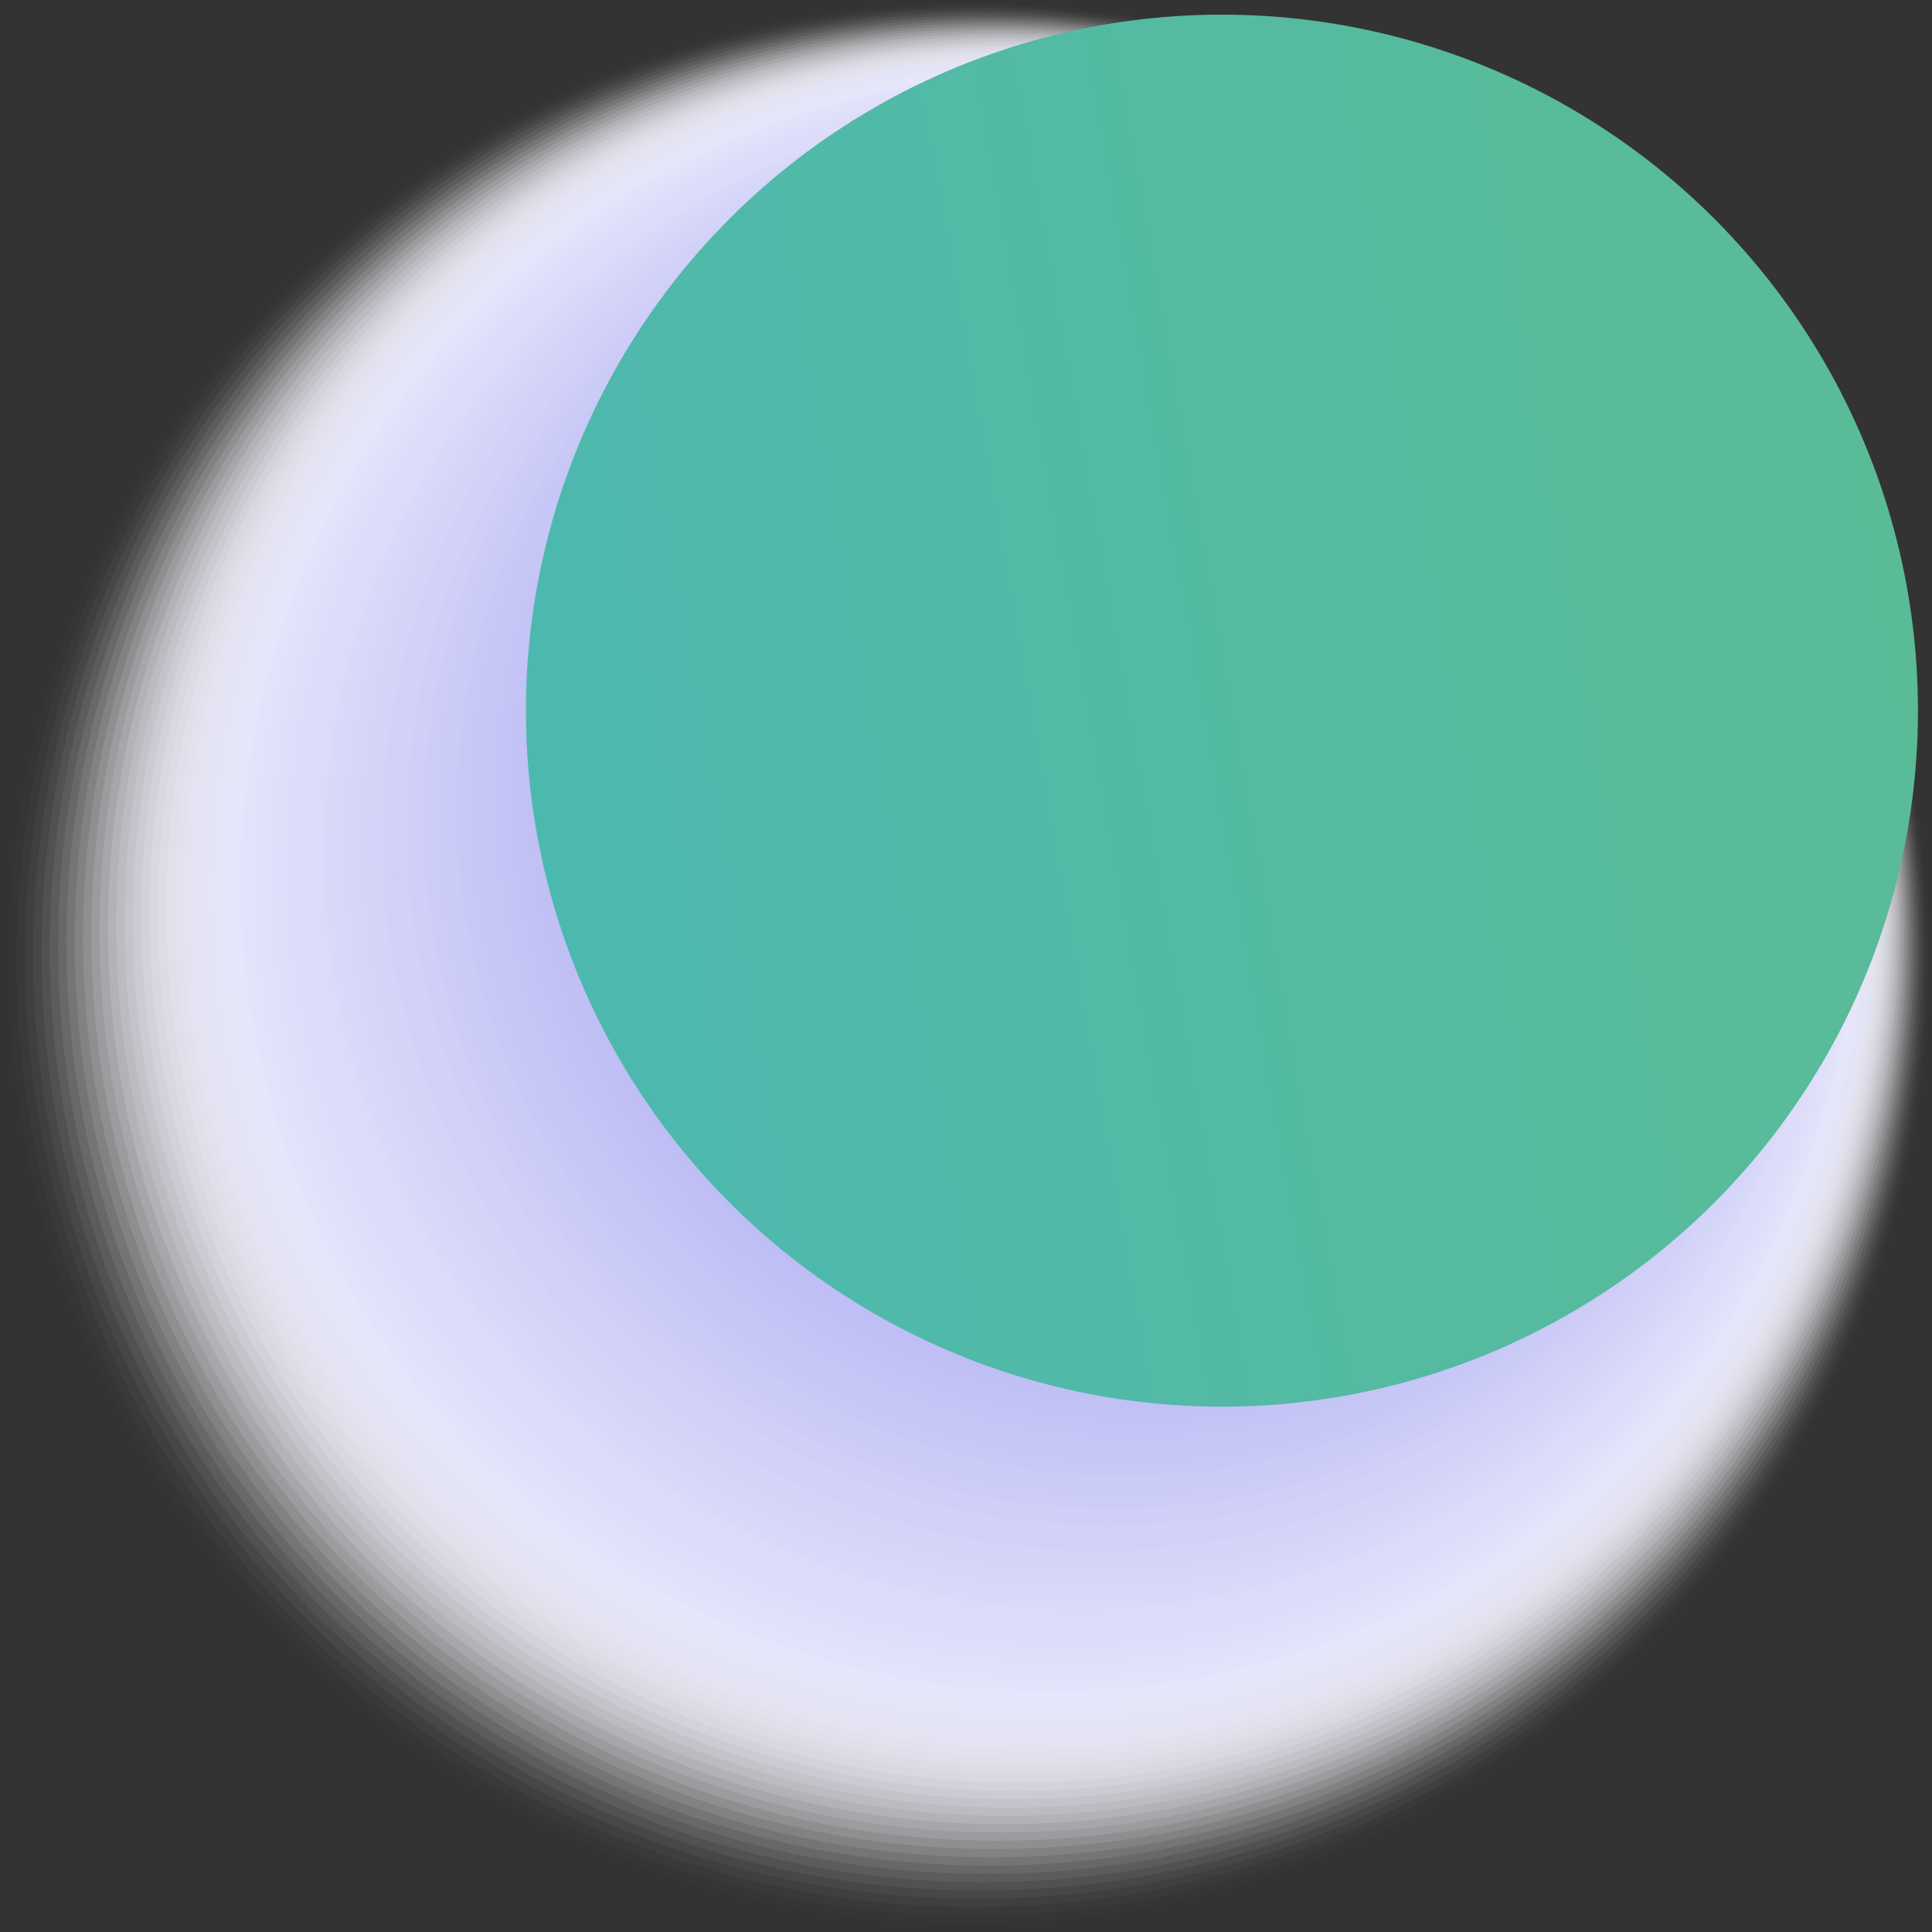 <?xml version="1.0" encoding="utf-8"?>
<!-- Generator: Adobe Illustrator 22.1.0, SVG Export Plug-In . SVG Version: 6.00 Build 0)  -->
<svg version="1.1" id="Layer_1" xmlns="http://www.w3.org/2000/svg" xmlns:xlink="http://www.w3.org/1999/xlink" x="0px" y="0px"
	 width="203.796px" height="203.796px" viewBox="0 0 203.796 203.796" style="enable-background:new 0 0 203.796 203.796;"
	 xml:space="preserve">
<rect x="0" y="0" width="203.796" height="203.796" fill="#333333" stroke="none"/>
<style type="text/css">
	.st0{opacity:0;fill:#FFFFFF;}
	.st1{opacity:0.011;fill:#FEFEFF;}
	.st2{opacity:0.022;fill:#FDFDFF;}
	.st3{opacity:0.034;fill:#FCFCFF;}
	.st4{opacity:0.045;fill:#FBFBFE;}
	.st5{opacity:0.056;fill:#FAFAFE;}
	.st6{opacity:0.067;fill:#F9F9FE;}
	.st7{opacity:0.079;fill:#F8F8FE;}
	.st8{opacity:0.09;fill:#F7F7FE;}
	.st9{opacity:0.101;fill:#F6F6FE;}
	.st10{opacity:0.112;fill:#F5F5FE;}
	.st11{opacity:0.124;fill:#F4F4FD;}
	.st12{opacity:0.135;fill:#F3F3FD;}
	.st13{opacity:0.146;fill:#F2F2FD;}
	.st14{opacity:0.157;fill:#F1F1FD;}
	.st15{opacity:0.169;fill:#F0F0FD;}
	.st16{opacity:0.18;fill:#EFEFFD;}
	.st17{opacity:0.191;fill:#EEEEFD;}
	.st18{opacity:0.202;fill:#EDEDFC;}
	.st19{opacity:0.213;fill:#ECECFC;}
	.st20{opacity:0.225;fill:#EBEBFC;}
	.st21{opacity:0.236;fill:#EAEAFC;}
	.st22{opacity:0.247;fill:#E9E9FC;}
	.st23{opacity:0.258;fill:#E8E8FC;}
	.st24{opacity:0.27;fill:#E7E7FB;}
	.st25{opacity:0.281;fill:#E6E6FB;}
	.st26{opacity:0.292;fill:#E5E5FB;}
	.st27{opacity:0.303;fill:#E4E4FB;}
	.st28{opacity:0.315;fill:#E3E3FB;}
	.st29{opacity:0.326;fill:#E2E2FB;}
	.st30{opacity:0.337;fill:#E1E1FB;}
	.st31{opacity:0.348;fill:#E0E0FA;}
	.st32{opacity:0.36;fill:#DFDFFA;}
	.st33{opacity:0.371;fill:#DEDEFA;}
	.st34{opacity:0.382;fill:#DDDDFA;}
	.st35{opacity:0.393;fill:#DCDCFA;}
	.st36{opacity:0.405;fill:#DBDBFA;}
	.st37{opacity:0.416;fill:#DADAFA;}
	.st38{opacity:0.427;fill:#D9D9F9;}
	.st39{opacity:0.438;fill:#D8D8F9;}
	.st40{opacity:0.449;fill:#D7D7F9;}
	.st41{opacity:0.461;fill:#D6D6F9;}
	.st42{opacity:0.472;fill:#D5D5F9;}
	.st43{opacity:0.483;fill:#D4D4F9;}
	.st44{opacity:0.494;fill:#D3D3F9;}
	.st45{opacity:0.506;fill:#D3D3F8;}
	.st46{opacity:0.517;fill:#D2D2F8;}
	.st47{opacity:0.528;fill:#D1D1F8;}
	.st48{opacity:0.539;fill:#D0D0F8;}
	.st49{opacity:0.551;fill:#CFCFF8;}
	.st50{opacity:0.562;fill:#CECEF8;}
	.st51{opacity:0.573;fill:#CDCDF8;}
	.st52{opacity:0.584;fill:#CCCCF7;}
	.st53{opacity:0.596;fill:#CBCBF7;}
	.st54{opacity:0.607;fill:#CACAF7;}
	.st55{opacity:0.618;fill:#C9C9F7;}
	.st56{opacity:0.629;fill:#C8C8F7;}
	.st57{opacity:0.64;fill:#C7C7F7;}
	.st58{opacity:0.652;fill:#C6C6F7;}
	.st59{opacity:0.663;fill:#C5C5F6;}
	.st60{opacity:0.674;fill:#C4C4F6;}
	.st61{opacity:0.685;fill:#C3C3F6;}
	.st62{opacity:0.697;fill:#C2C2F6;}
	.st63{opacity:0.708;fill:#C1C1F6;}
	.st64{opacity:0.719;fill:#C0C0F6;}
	.st65{opacity:0.73;fill:#BFBFF6;}
	.st66{opacity:0.742;fill:#BEBEF5;}
	.st67{opacity:0.753;fill:#BDBDF5;}
	.st68{opacity:0.764;fill:#BCBCF5;}
	.st69{opacity:0.775;fill:#BBBBF5;}
	.st70{opacity:0.786;fill:#BABAF5;}
	.st71{opacity:0.798;fill:#B9B9F5;}
	.st72{opacity:0.809;fill:#B8B8F4;}
	.st73{opacity:0.82;fill:#B7B7F4;}
	.st74{opacity:0.832;fill:#B6B6F4;}
	.st75{opacity:0.843;fill:#B5B5F4;}
	.st76{opacity:0.854;fill:#B4B4F4;}
	.st77{opacity:0.865;fill:#B3B3F4;}
	.st78{opacity:0.876;fill:#B2B2F4;}
	.st79{opacity:0.888;fill:#B1B1F3;}
	.st80{opacity:0.899;fill:#B0B0F3;}
	.st81{opacity:0.91;fill:#AFAFF3;}
	.st82{opacity:0.921;fill:#AEAEF3;}
	.st83{opacity:0.933;fill:#ADADF3;}
	.st84{opacity:0.944;fill:#ACACF3;}
	.st85{opacity:0.955;fill:#ABABF3;}
	.st86{opacity:0.966;fill:#AAAAF2;}
	.st87{opacity:0.978;fill:#A9A9F2;}
	.st88{opacity:0.989;fill:#A8A8F2;}
	.st89{fill:#A7A7F2;}
	.st90{fill:url(#SVGID_1_);}
</style>
<g>
	<g>
		<circle class="st0" cx="101.898" cy="101.898" r="101.898"/>
		<circle class="st1" cx="102.201" cy="101.596" r="101.326"/>
		<circle class="st2" cx="102.505" cy="101.293" r="100.753"/>
		<circle class="st3" cx="102.808" cy="100.99" r="100.181"/>
		<circle class="st4" cx="103.112" cy="100.688" r="99.608"/>
		<circle class="st5" cx="103.415" cy="100.385" r="99.036"/>
		<circle class="st6" cx="103.718" cy="100.082" r="98.463"/>
		<circle class="st7" cx="104.022" cy="99.78" r="97.891"/>
		<circle class="st8" cx="104.325" cy="99.477" r="97.318"/>
		<circle class="st9" cx="104.628" cy="99.174" r="96.746"/>
		<circle class="st10" cx="104.932" cy="98.872" r="96.174"/>
		<circle class="st11" cx="105.235" cy="98.569" r="95.601"/>
		<circle class="st12" cx="105.538" cy="98.267" r="95.029"/>
		<circle class="st13" cx="105.842" cy="97.964" r="94.456"/>
		<circle class="st14" cx="106.145" cy="97.661" r="93.884"/>
		<circle class="st15" cx="106.448" cy="97.359" r="93.311"/>
		<circle class="st16" cx="106.752" cy="97.056" r="92.739"/>
		<circle class="st17" cx="107.055" cy="96.753" r="92.166"/>
		<circle class="st18" cx="107.358" cy="96.451" r="91.594"/>
		<circle class="st19" cx="107.662" cy="96.148" r="91.021"/>
		<circle class="st20" cx="107.965" cy="95.846" r="90.449"/>
		<circle class="st21" cx="108.268" cy="95.543" r="89.876"/>
		<circle class="st22" cx="108.572" cy="95.24" r="89.304"/>
		<circle class="st23" cx="108.875" cy="94.938" r="88.732"/>
		<circle class="st24" cx="109.178" cy="94.635" r="88.159"/>
		<circle class="st25" cx="109.482" cy="94.332" r="87.587"/>
		<circle class="st26" cx="109.785" cy="94.03" r="87.014"/>
		<circle class="st27" cx="110.088" cy="93.727" r="86.442"/>
		<circle class="st28" cx="110.392" cy="93.424" r="85.869"/>
		<circle class="st29" cx="110.695" cy="93.122" r="85.297"/>
		<circle class="st30" cx="110.998" cy="92.819" r="84.724"/>
		<circle class="st31" cx="111.302" cy="92.517" r="84.152"/>
		<circle class="st32" cx="111.605" cy="92.214" r="83.579"/>
		<circle class="st33" cx="111.908" cy="91.911" r="83.007"/>
		<circle class="st34" cx="112.212" cy="91.609" r="82.434"/>
		<circle class="st35" cx="112.515" cy="91.306" r="81.862"/>
		<circle class="st36" cx="112.818" cy="91.003" r="81.29"/>
		<circle class="st37" cx="113.122" cy="90.701" r="80.717"/>
		<circle class="st38" cx="113.425" cy="90.398" r="80.145"/>
		<circle class="st39" cx="113.728" cy="90.096" r="79.572"/>
		<circle class="st40" cx="114.032" cy="89.793" r="79"/>
		<circle class="st41" cx="114.335" cy="89.49" r="78.427"/>
		<circle class="st42" cx="114.638" cy="89.188" r="77.855"/>
		<circle class="st43" cx="114.942" cy="88.885" r="77.282"/>
		<circle class="st44" cx="115.245" cy="88.582" r="76.71"/>
		<circle class="st45" cx="115.549" cy="88.28" r="76.137"/>
		<circle class="st46" cx="115.852" cy="87.977" r="75.565"/>
		<circle class="st47" cx="116.155" cy="87.674" r="74.992"/>
		<circle class="st48" cx="116.459" cy="87.372" r="74.42"/>
		<circle class="st49" cx="116.762" cy="87.069" r="73.848"/>
		<circle class="st50" cx="117.065" cy="86.767" r="73.275"/>
		<circle class="st51" cx="117.369" cy="86.464" r="72.703"/>
		<circle class="st52" cx="117.672" cy="86.161" r="72.13"/>
		<circle class="st53" cx="117.975" cy="85.859" r="71.558"/>
		<circle class="st54" cx="118.279" cy="85.556" r="70.985"/>
		<circle class="st55" cx="118.582" cy="85.253" r="70.413"/>
		<circle class="st56" cx="118.885" cy="84.951" r="69.84"/>
		<circle class="st57" cx="119.189" cy="84.648" r="69.268"/>
		<circle class="st58" cx="119.492" cy="84.346" r="68.695"/>
		<circle class="st59" cx="119.795" cy="84.043" r="68.123"/>
		<circle class="st60" cx="120.099" cy="83.74" r="67.55"/>
		<circle class="st61" cx="120.402" cy="83.438" r="66.978"/>
		<circle class="st62" cx="120.705" cy="83.135" r="66.406"/>
		<circle class="st63" cx="121.009" cy="82.832" r="65.833"/>
		<circle class="st64" cx="121.312" cy="82.53" r="65.261"/>
		<circle class="st65" cx="121.615" cy="82.227" r="64.688"/>
		<circle class="st66" cx="121.919" cy="81.924" r="64.116"/>
		<circle class="st67" cx="122.222" cy="81.622" r="63.543"/>
		<circle class="st68" cx="122.525" cy="81.319" r="62.971"/>
		<circle class="st69" cx="122.829" cy="81.017" r="62.398"/>
		<circle class="st70" cx="123.132" cy="80.714" r="61.826"/>
		<circle class="st71" cx="123.435" cy="80.411" r="61.253"/>
		<circle class="st72" cx="123.739" cy="80.109" r="60.681"/>
		<circle class="st73" cx="124.042" cy="79.806" r="60.108"/>
		<circle class="st74" cx="124.345" cy="79.503" r="59.536"/>
		<circle class="st75" cx="124.649" cy="79.201" r="58.964"/>
		<circle class="st76" cx="124.952" cy="78.898" r="58.391"/>
		<circle class="st77" cx="125.255" cy="78.596" r="57.819"/>
		<circle class="st78" cx="125.559" cy="78.293" r="57.246"/>
		<circle class="st79" cx="125.862" cy="77.99" r="56.674"/>
		<circle class="st80" cx="126.165" cy="77.688" r="56.101"/>
		<circle class="st81" cx="126.469" cy="77.385" r="55.529"/>
		<circle class="st82" cx="126.772" cy="77.082" r="54.956"/>
		<circle class="st83" cx="127.075" cy="76.78" r="54.384"/>
		<circle class="st84" cx="127.379" cy="76.477" r="53.811"/>
		<circle class="st85" cx="127.682" cy="76.174" r="53.239"/>
		<circle class="st86" cx="127.986" cy="75.872" r="52.666"/>
		<circle class="st87" cx="128.289" cy="75.569" r="52.094"/>
		<circle class="st88" cx="128.592" cy="75.267" r="51.522"/>
		<circle class="st89" cx="128.896" cy="74.964" r="50.949"/>
	</g>
	
		<linearGradient id="SVGID_1_" gradientUnits="userSpaceOnUse" x1="-1213.021" y1="5582.941" x2="53.427" y2="5359.632" gradientTransform="matrix(1 0 0 1 821.631 -5416.237)">
		<stop  offset="0" style="stop-color:#1FAFFF"/>
		<stop  offset="0.075" style="stop-color:#29B1ED"/>
		<stop  offset="0.407" style="stop-color:#53BAA3"/>
		<stop  offset="0.683" style="stop-color:#72C06D"/>
		<stop  offset="0.888" style="stop-color:#85C44C"/>
		<stop  offset="1" style="stop-color:#8CC63F"/>
	</linearGradient>
	<circle class="st90" cx="128.895" cy="74.964" r="73.419"/>
</g>
</svg>
